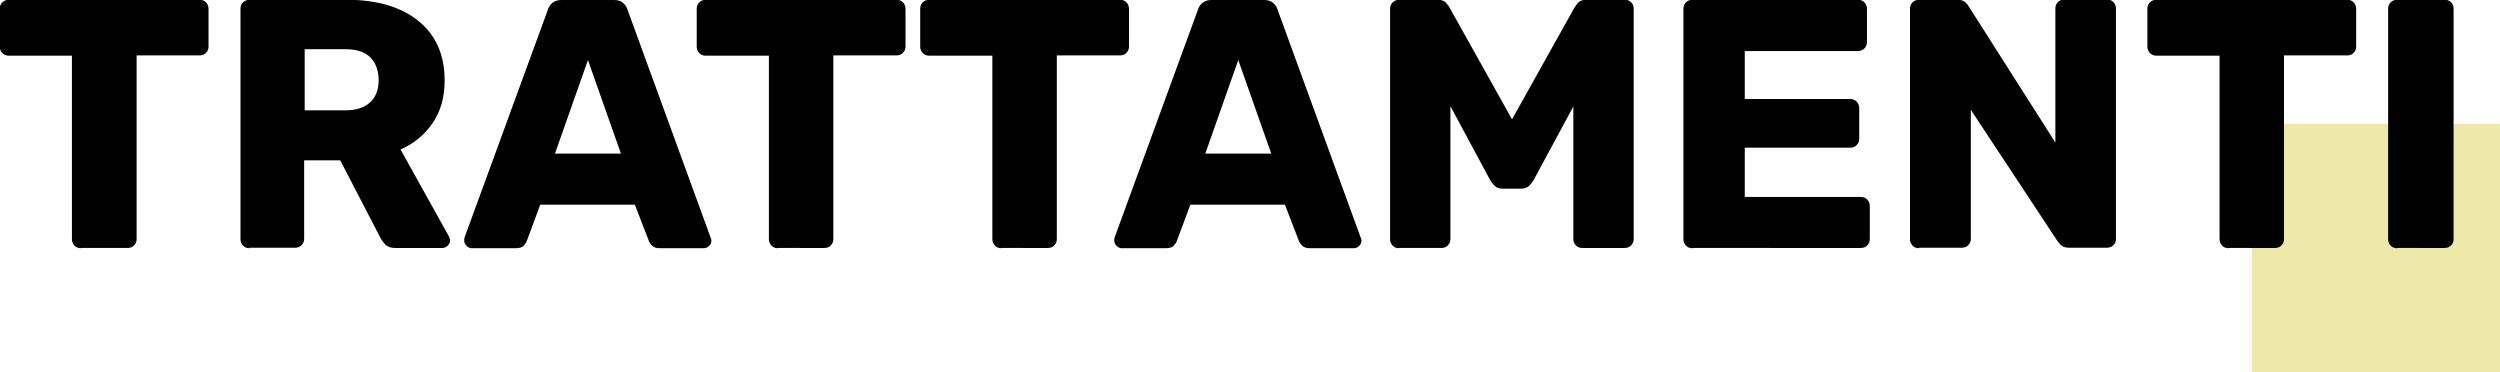 <?xml version="1.0" encoding="utf-8"?>
<!-- Generator: Adobe Illustrator 28.3.0, SVG Export Plug-In . SVG Version: 6.00 Build 0)  -->
<svg version="1.1" id="Layer_1" xmlns="http://www.w3.org/2000/svg" xmlns:xlink="http://www.w3.org/1999/xlink" x="0px" y="0px"
	 viewBox="0 0 969.9 144.4" style="enable-background:new 0 0 969.9 144.4;" xml:space="preserve">
<style type="text/css">
	.st0{fill:#1A5F7D;}
	.st1{fill:#EEE8A9;}
	.st2{fill:none;stroke:#1A5F7D;stroke-width:4;stroke-miterlimit:10;}
	.st3{fill:none;stroke:#FFFFFF;stroke-width:4;stroke-miterlimit:10;}
</style>
<g>
	<g>
		<rect x="873.6" y="48.1" class="st1" width="96.3" height="96.3"/>
	</g>
	<g>
		<path d="M31.4,96.3c-1,0-1.8-0.3-2.5-1c-0.6-0.7-1-1.5-1-2.4V21.6H3.4c-1,0-1.8-0.3-2.5-1c-0.6-0.7-1-1.5-1-2.4V3.4
			c0-1,0.3-1.8,1-2.5c0.6-0.6,1.5-1,2.5-1h74c1,0,1.8,0.3,2.5,1c0.6,0.6,1,1.5,1,2.5v14.7c0,0.9-0.3,1.7-1,2.4c-0.6,0.7-1.5,1-2.5,1
			H53v71.3c0,0.9-0.3,1.7-1,2.4c-0.6,0.7-1.5,1-2.5,1H31.4z"/>
		<path d="M96.8,96.3c-1,0-1.8-0.3-2.5-1c-0.6-0.7-1-1.5-1-2.4V3.4c0-1,0.3-1.8,1-2.5c0.6-0.6,1.5-1,2.5-1h37.4
			c11.9,0,21.3,2.7,28.1,8.2c6.8,5.5,10.2,13.2,10.2,23.2c0,6.5-1.6,12-4.7,16.5c-3.1,4.5-7.2,7.9-12.4,10.2l18.8,33.8
			c0.3,0.6,0.4,1.1,0.4,1.5c0,0.7-0.3,1.4-0.9,2c-0.6,0.6-1.3,0.9-2,0.9h-18.3c-1.7,0-3-0.4-3.9-1.3c-0.8-0.9-1.4-1.7-1.8-2.4
			l-15.7-30.3h-14v30.5c0,0.9-0.3,1.7-1,2.4s-1.5,1-2.5,1H96.8z M118.2,42.8H134c4.3,0,7.5-1.1,9.7-3.2c2.2-2.1,3.2-5,3.2-8.5
			s-1-6.5-3.1-8.7c-2.1-2.2-5.3-3.3-9.8-3.3h-15.8V42.8z"/>
		<path d="M183,96.3c-0.7,0-1.4-0.3-2-0.9c-0.6-0.6-0.9-1.3-0.9-2c0-0.5,0-0.9,0.1-1.2l32.3-88.3c0.3-1,0.8-1.9,1.7-2.7
			c0.9-0.8,2.1-1.2,3.6-1.2h20.4c1.6,0,2.8,0.4,3.6,1.2c0.9,0.8,1.4,1.7,1.7,2.7l32.2,88.3c0.2,0.4,0.3,0.8,0.3,1.2
			c0,0.7-0.3,1.4-0.9,2c-0.6,0.6-1.3,0.9-2.1,0.9h-16.9c-1.4,0-2.4-0.3-3.1-1c-0.7-0.7-1.1-1.3-1.3-1.9l-5.4-14h-36.7l-5.2,14
			c-0.2,0.6-0.6,1.2-1.2,1.9c-0.6,0.7-1.7,1-3.3,1H183z M215.3,59.6h25.6l-12.8-36.3L215.3,59.6z"/>
		<path d="M301.8,96.3c-1,0-1.8-0.3-2.5-1c-0.6-0.7-1-1.5-1-2.4V21.6h-24.5c-1,0-1.8-0.3-2.5-1c-0.6-0.7-1-1.5-1-2.4V3.4
			c0-1,0.3-1.8,1-2.5c0.6-0.6,1.5-1,2.5-1h74c1,0,1.8,0.3,2.5,1c0.6,0.6,1,1.5,1,2.5v14.7c0,0.9-0.3,1.7-1,2.4c-0.6,0.7-1.5,1-2.5,1
			h-24.5v71.3c0,0.9-0.3,1.7-1,2.4c-0.6,0.7-1.5,1-2.5,1H301.8z"/>
		<path d="M388.5,96.3c-1,0-1.8-0.3-2.5-1c-0.6-0.7-1-1.5-1-2.4V21.6h-24.5c-1,0-1.8-0.3-2.5-1c-0.6-0.7-1-1.5-1-2.4V3.4
			c0-1,0.3-1.8,1-2.5c0.6-0.6,1.5-1,2.5-1h74c1,0,1.8,0.3,2.5,1c0.6,0.6,1,1.5,1,2.5v14.7c0,0.9-0.3,1.7-1,2.4c-0.6,0.7-1.5,1-2.5,1
			h-24.5v71.3c0,0.9-0.3,1.7-1,2.4c-0.6,0.7-1.5,1-2.5,1H388.5z"/>
		<path d="M435.2,96.3c-0.7,0-1.4-0.3-2-0.9c-0.6-0.6-0.9-1.3-0.9-2c0-0.5,0-0.9,0.1-1.2l32.3-88.3c0.3-1,0.8-1.9,1.7-2.7
			c0.9-0.8,2.1-1.2,3.6-1.2h20.4c1.6,0,2.8,0.4,3.6,1.2c0.9,0.8,1.4,1.7,1.7,2.7l32.2,88.3c0.2,0.4,0.3,0.8,0.3,1.2
			c0,0.7-0.3,1.4-0.9,2c-0.6,0.6-1.3,0.9-2.1,0.9h-16.9c-1.4,0-2.4-0.3-3.1-1c-0.7-0.7-1.1-1.3-1.3-1.9l-5.4-14h-36.7l-5.2,14
			c-0.2,0.6-0.6,1.2-1.2,1.9c-0.6,0.7-1.7,1-3.3,1H435.2z M467.6,59.6h25.6l-12.8-36.3L467.6,59.6z"/>
		<path d="M542.7,96.3c-0.9,0-1.7-0.3-2.4-1s-1-1.5-1-2.4V3.4c0-1,0.3-1.8,1-2.5c0.7-0.6,1.5-1,2.4-1h14.9c1.6,0,2.7,0.4,3.4,1.2
			c0.7,0.8,1.2,1.4,1.4,1.9l24.2,43.3L610.8,3c0.3-0.5,0.8-1.1,1.4-1.9c0.7-0.8,1.8-1.2,3.4-1.2h14.7c1,0,1.9,0.3,2.5,1
			c0.7,0.6,1,1.5,1,2.5v89.4c0,0.9-0.3,1.7-1,2.4c-0.7,0.7-1.5,1-2.5,1h-16.4c-1,0-1.9-0.3-2.5-1c-0.7-0.7-1-1.5-1-2.4V41.3
			L594.9,70c-0.5,0.8-1.1,1.6-1.8,2.2c-0.7,0.6-1.7,1-3,1H583c-1.3,0-2.3-0.3-3-1c-0.7-0.6-1.3-1.4-1.8-2.2l-15.5-28.8v51.6
			c0,0.9-0.3,1.7-1,2.4c-0.6,0.7-1.5,1-2.5,1H542.7z"/>
		<path d="M656.6,96.3c-1,0-1.8-0.3-2.5-1c-0.6-0.7-1-1.5-1-2.4V3.4c0-1,0.3-1.8,1-2.5c0.6-0.6,1.5-1,2.5-1h64.2c1,0,1.8,0.3,2.5,1
			c0.6,0.6,1,1.5,1,2.5v12.9c0,1-0.3,1.8-1,2.5c-0.6,0.6-1.5,1-2.5,1h-43.9v18.6h40.9c1,0,1.8,0.3,2.5,1c0.6,0.7,1,1.5,1,2.5v12
			c0,0.9-0.3,1.7-1,2.4c-0.6,0.7-1.5,1-2.5,1h-40.9v19.1h45c1,0,1.8,0.3,2.5,1c0.6,0.6,1,1.5,1,2.5v12.9c0,0.9-0.3,1.7-1,2.4
			c-0.6,0.7-1.5,1-2.5,1H656.6z"/>
		<path d="M744.5,96.3c-1,0-1.8-0.3-2.5-1c-0.6-0.7-1-1.5-1-2.4V3.4c0-1,0.3-1.8,1-2.5c0.6-0.6,1.5-1,2.5-1h14.6
			c1.6,0,2.7,0.3,3.4,1c0.7,0.7,1.1,1.2,1.3,1.6l33.6,52.8v-52c0-1,0.3-1.8,1-2.5c0.6-0.6,1.5-1,2.5-1h16.5c1,0,1.8,0.3,2.5,1
			c0.6,0.6,1,1.5,1,2.5v89.3c0,1-0.3,1.9-1,2.5c-0.6,0.7-1.5,1-2.5,1h-14.7c-1.5,0-2.5-0.4-3.2-1.1c-0.7-0.7-1.1-1.2-1.3-1.5
			l-33.6-50.9v50.1c0,0.9-0.3,1.7-1,2.4c-0.6,0.7-1.5,1-2.5,1H744.5z"/>
		<path d="M864.6,96.3c-1,0-1.8-0.3-2.5-1c-0.6-0.7-1-1.5-1-2.4V21.6h-24.5c-1,0-1.8-0.3-2.5-1c-0.6-0.7-1-1.5-1-2.4V3.4
			c0-1,0.3-1.8,1-2.5c0.6-0.6,1.5-1,2.5-1h74c1,0,1.8,0.3,2.5,1c0.6,0.6,1,1.5,1,2.5v14.7c0,0.9-0.3,1.7-1,2.4c-0.6,0.7-1.5,1-2.5,1
			h-24.5v71.3c0,0.9-0.3,1.7-1,2.4c-0.6,0.7-1.5,1-2.5,1H864.6z"/>
		<path d="M930,96.3c-1,0-1.8-0.3-2.5-1c-0.6-0.7-1-1.5-1-2.4V3.4c0-1,0.3-1.8,1-2.5c0.6-0.6,1.5-1,2.5-1h18.4c1,0,1.9,0.3,2.5,1
			c0.7,0.6,1,1.5,1,2.5v89.4c0,0.9-0.3,1.7-1,2.4c-0.7,0.7-1.5,1-2.5,1H930z"/>
	</g>
</g>
</svg>
